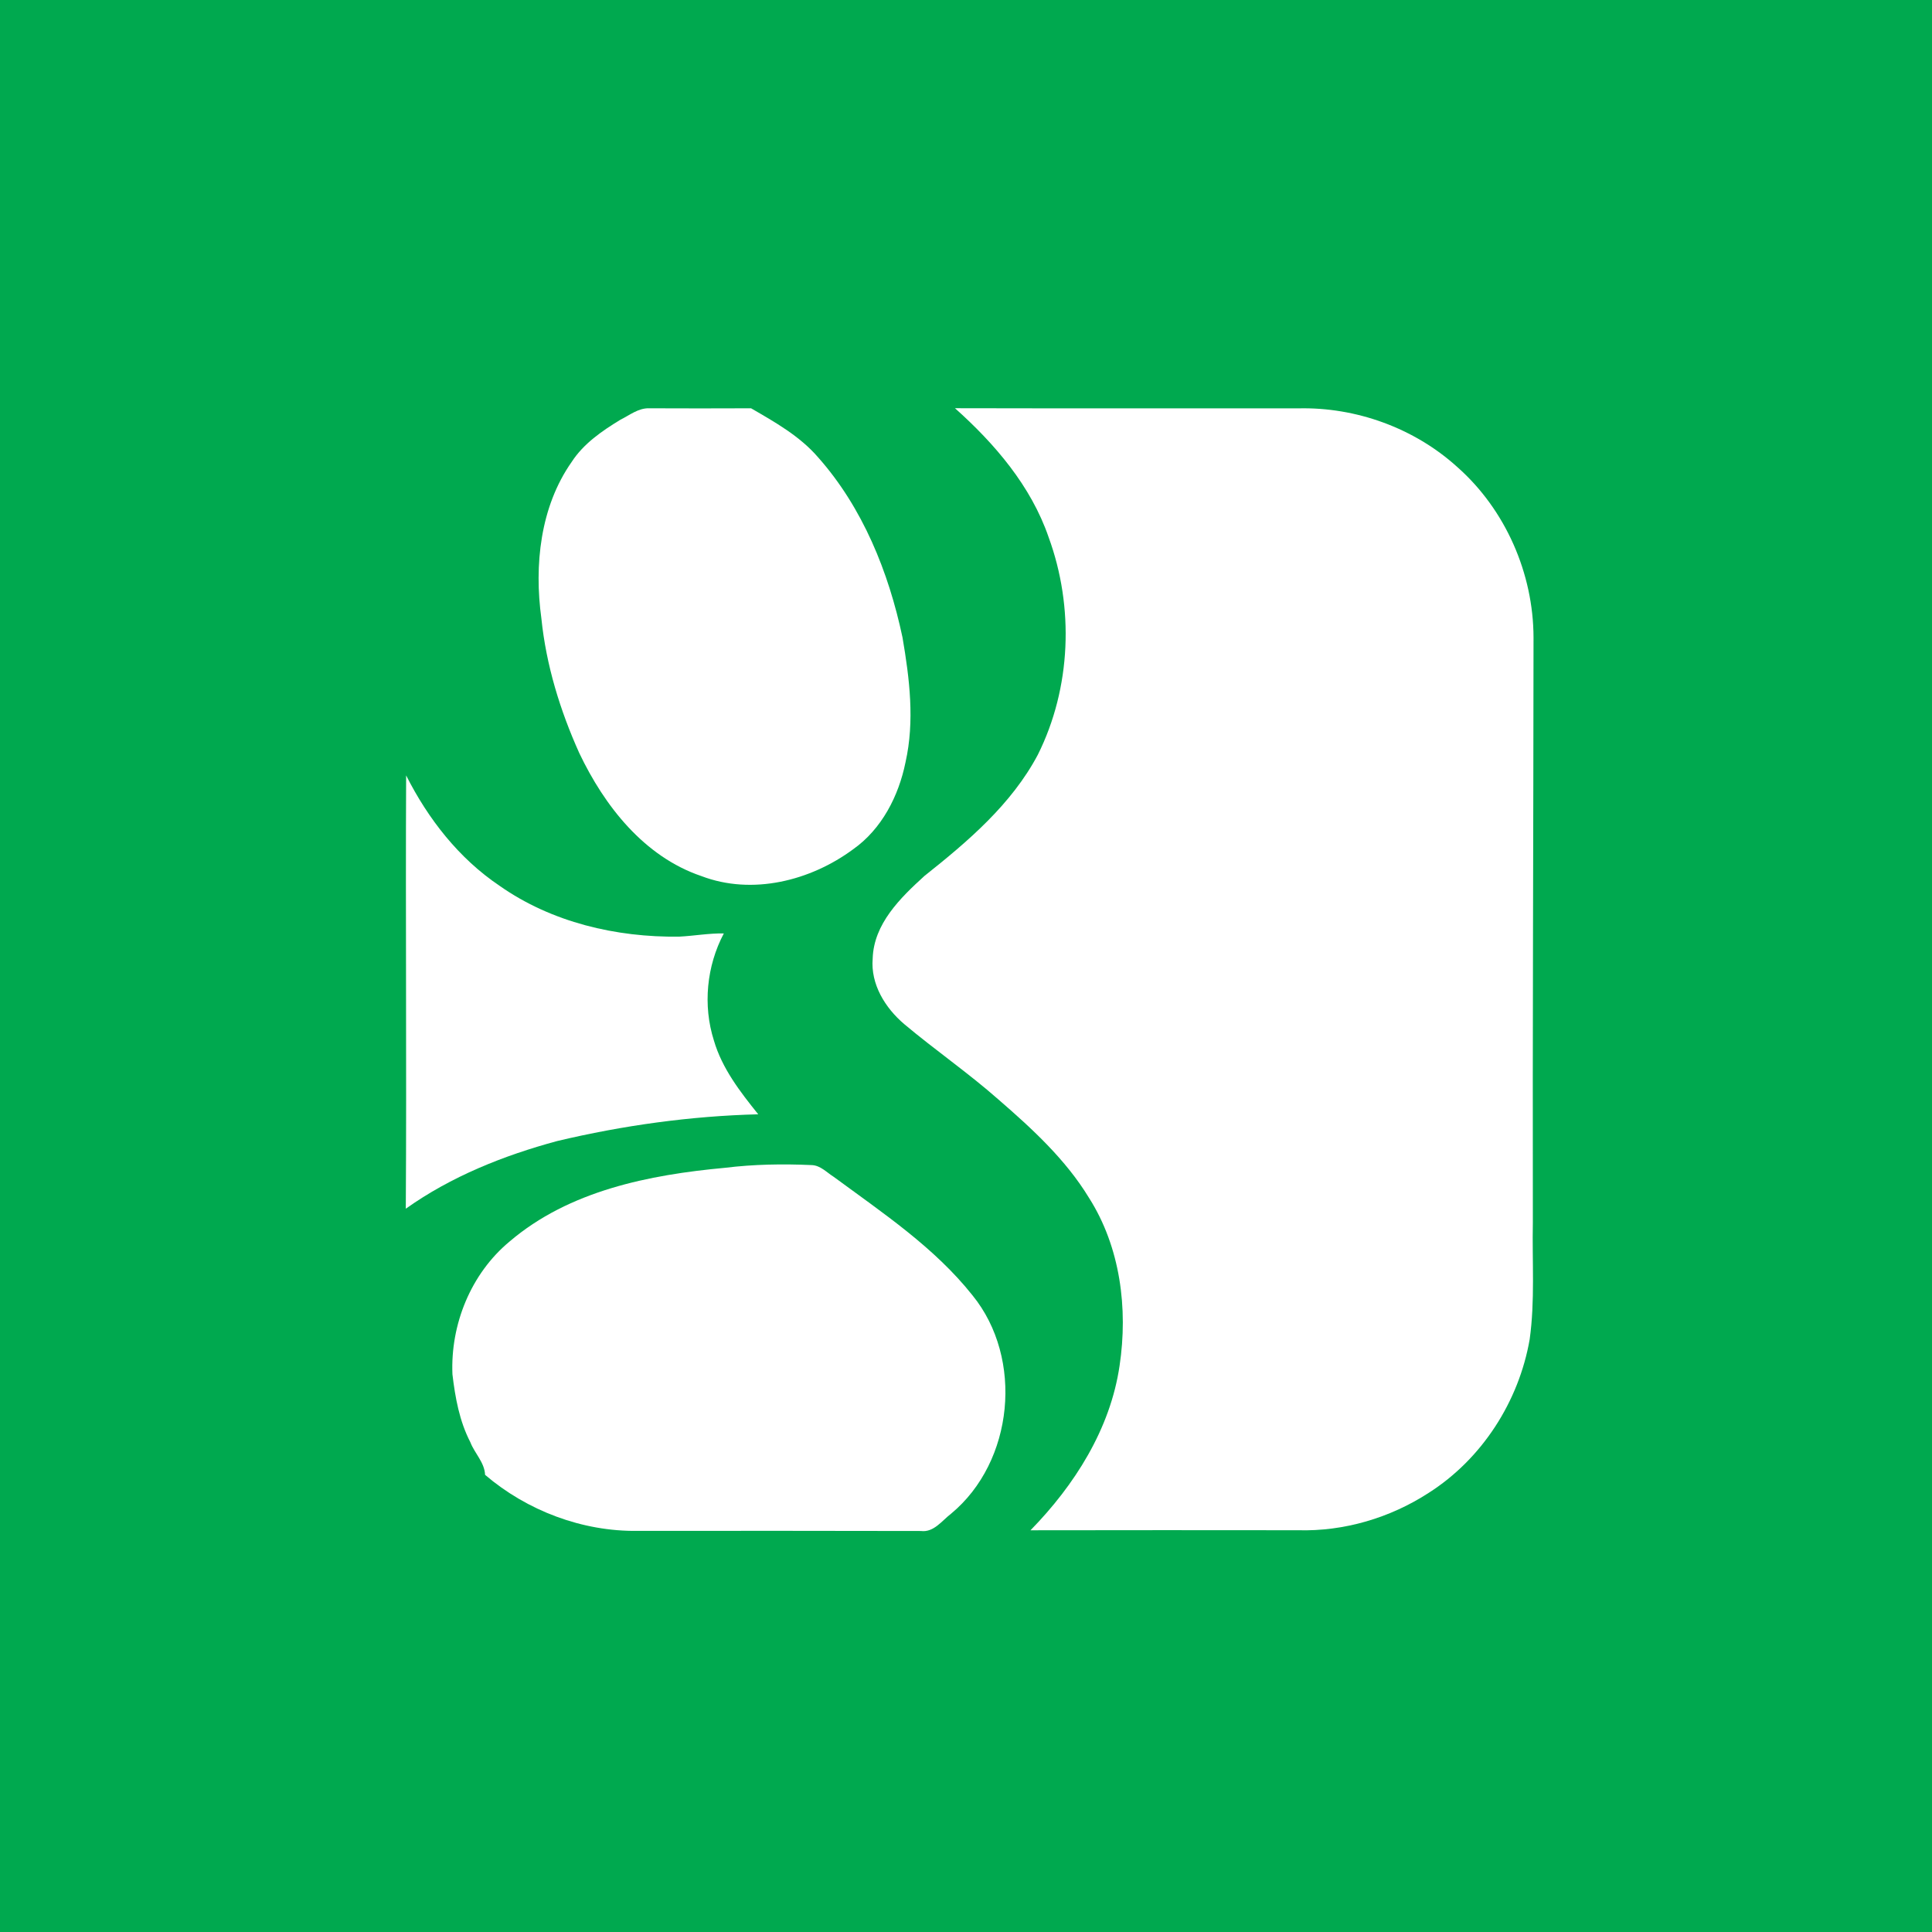 <?xml version="1.0" encoding="UTF-8" ?>
<!DOCTYPE svg PUBLIC "-//W3C//DTD SVG 1.1//EN" "http://www.w3.org/Graphics/SVG/1.1/DTD/svg11.dtd">
<svg width="512pt" height="512pt" viewBox="0 0 512 512" version="1.1" xmlns="http://www.w3.org/2000/svg">
<path fill="#00a94f" opacity="1.00" d=" M 0.00 0.00 L 512.00 0.00 L 512.00 512.00 L 0.00 512.00 L 0.00 0.00 Z" />
<path fill="#ffffff" opacity="1.00" d=" M 164.39 111.25 C 166.82 110.05 169.16 108.12 172.00 108.20 C 181.01 108.23 190.03 108.25 199.04 108.20 C 205.38 111.87 211.94 115.56 216.79 121.18 C 228.64 134.54 235.50 151.61 239.17 168.91 C 241.04 179.82 242.43 191.08 239.97 202.01 C 238.16 210.95 233.66 219.74 226.07 225.08 C 214.77 233.43 199.34 237.31 185.87 232.17 C 170.67 227.01 160.18 213.57 153.51 199.56 C 148.42 188.26 144.73 176.23 143.47 163.88 C 141.54 149.82 143.14 134.33 151.49 122.43 C 154.63 117.57 159.53 114.21 164.39 111.25 Z" />
<path fill="#ffffff" opacity="1.00" d=" M 253.08 108.18 C 283.39 108.25 313.70 108.21 344.01 108.22 C 359.35 107.84 374.82 113.44 386.20 123.77 C 398.97 135.05 406.37 151.97 406.40 168.97 C 406.37 220.64 406.13 272.32 406.22 324.00 C 406.01 334.31 406.81 344.68 405.38 354.93 C 402.52 371.41 392.75 386.64 378.58 395.65 C 368.37 402.27 356.15 405.88 343.97 405.53 C 320.35 405.52 296.72 405.48 273.09 405.54 C 284.77 393.59 294.25 378.70 296.70 361.92 C 298.97 346.79 296.91 330.48 288.57 317.40 C 282.39 307.25 273.53 299.13 264.63 291.41 C 256.62 284.34 247.80 278.27 239.63 271.40 C 234.60 267.13 230.69 260.84 231.27 254.02 C 231.55 244.81 238.62 237.93 244.99 232.13 C 256.48 223.01 268.06 213.17 275.04 200.01 C 283.89 182.27 284.69 160.91 277.89 142.35 C 273.23 128.79 263.61 117.59 253.08 108.18 Z" />
<path fill="#ffffff" opacity="1.00" d=" M 107.63 205.49 C 113.43 216.99 121.62 227.51 132.40 234.75 C 146.19 244.44 163.31 248.44 179.99 248.22 C 183.94 248.02 187.85 247.30 191.82 247.37 C 187.26 256.00 186.23 266.42 189.19 275.74 C 191.35 283.16 196.17 289.37 200.94 295.30 C 183.01 295.76 165.11 298.24 147.65 302.39 C 133.47 306.22 119.56 311.77 107.54 320.32 C 107.78 282.04 107.45 243.76 107.63 205.49 Z" />
<path fill="#ffffff" opacity="1.00" d=" M 192.14 309.48 C 199.75 308.54 207.45 308.42 215.11 308.76 C 217.44 308.84 219.11 310.73 220.98 311.90 C 233.93 321.45 247.63 330.56 257.73 343.29 C 271.34 360.04 268.68 387.37 252.05 401.14 C 249.62 402.99 247.46 406.17 244.04 405.73 C 219.03 405.66 194.02 405.69 169.01 405.70 C 154.32 405.90 139.70 400.37 128.55 390.85 C 128.41 387.54 125.78 385.16 124.64 382.19 C 121.75 376.60 120.63 370.37 119.90 364.19 C 119.35 350.99 124.79 337.52 135.05 329.01 C 150.83 315.54 172.04 311.33 192.14 309.48 Z" />
</svg>

